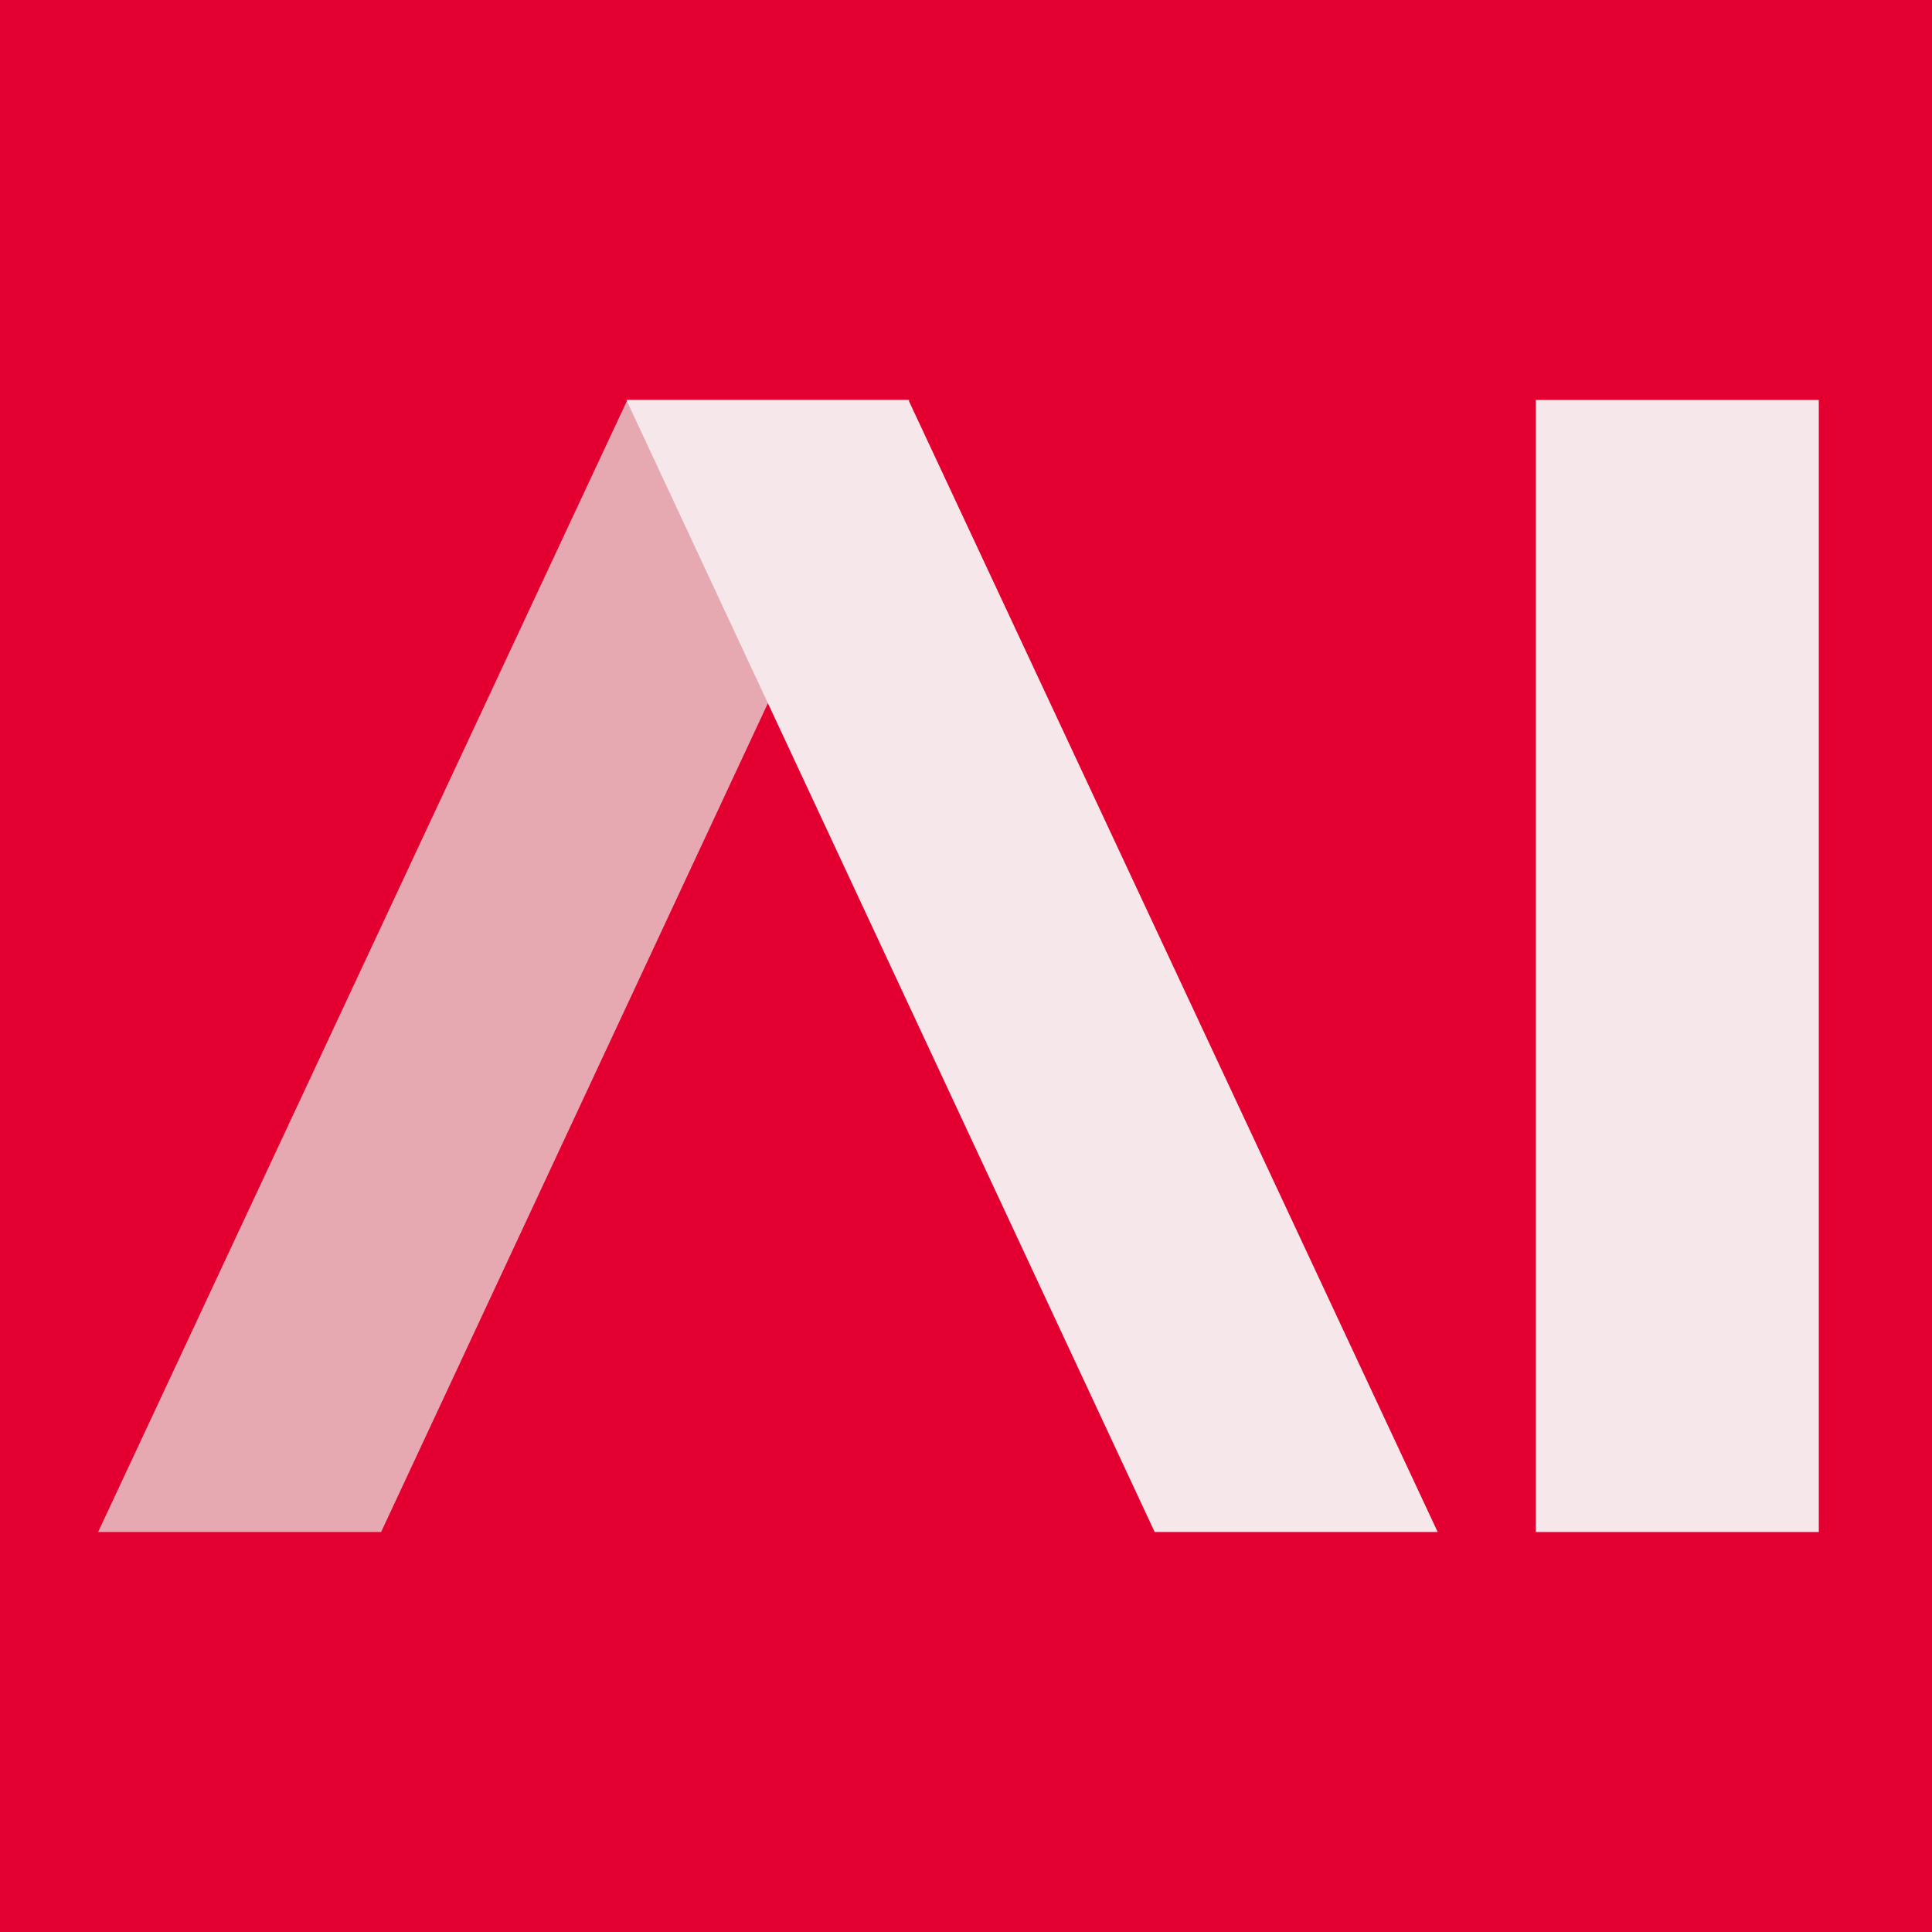 <svg width="512" height="512" viewBox="0 0 512 512" fill="none" xmlns="http://www.w3.org/2000/svg">
<rect width="512" height="512" fill="#E30030"/>
<rect x="407" y="106" width="75" height="300" fill="#F6E8EA"/>
<path d="M166.256 106L26 406H101L241 106H166.256Z" fill="#E6A9B2"/>
<path d="M240.744 106L381 406H306L166 106H240.744Z" fill="#F6E8EA"/>
</svg>